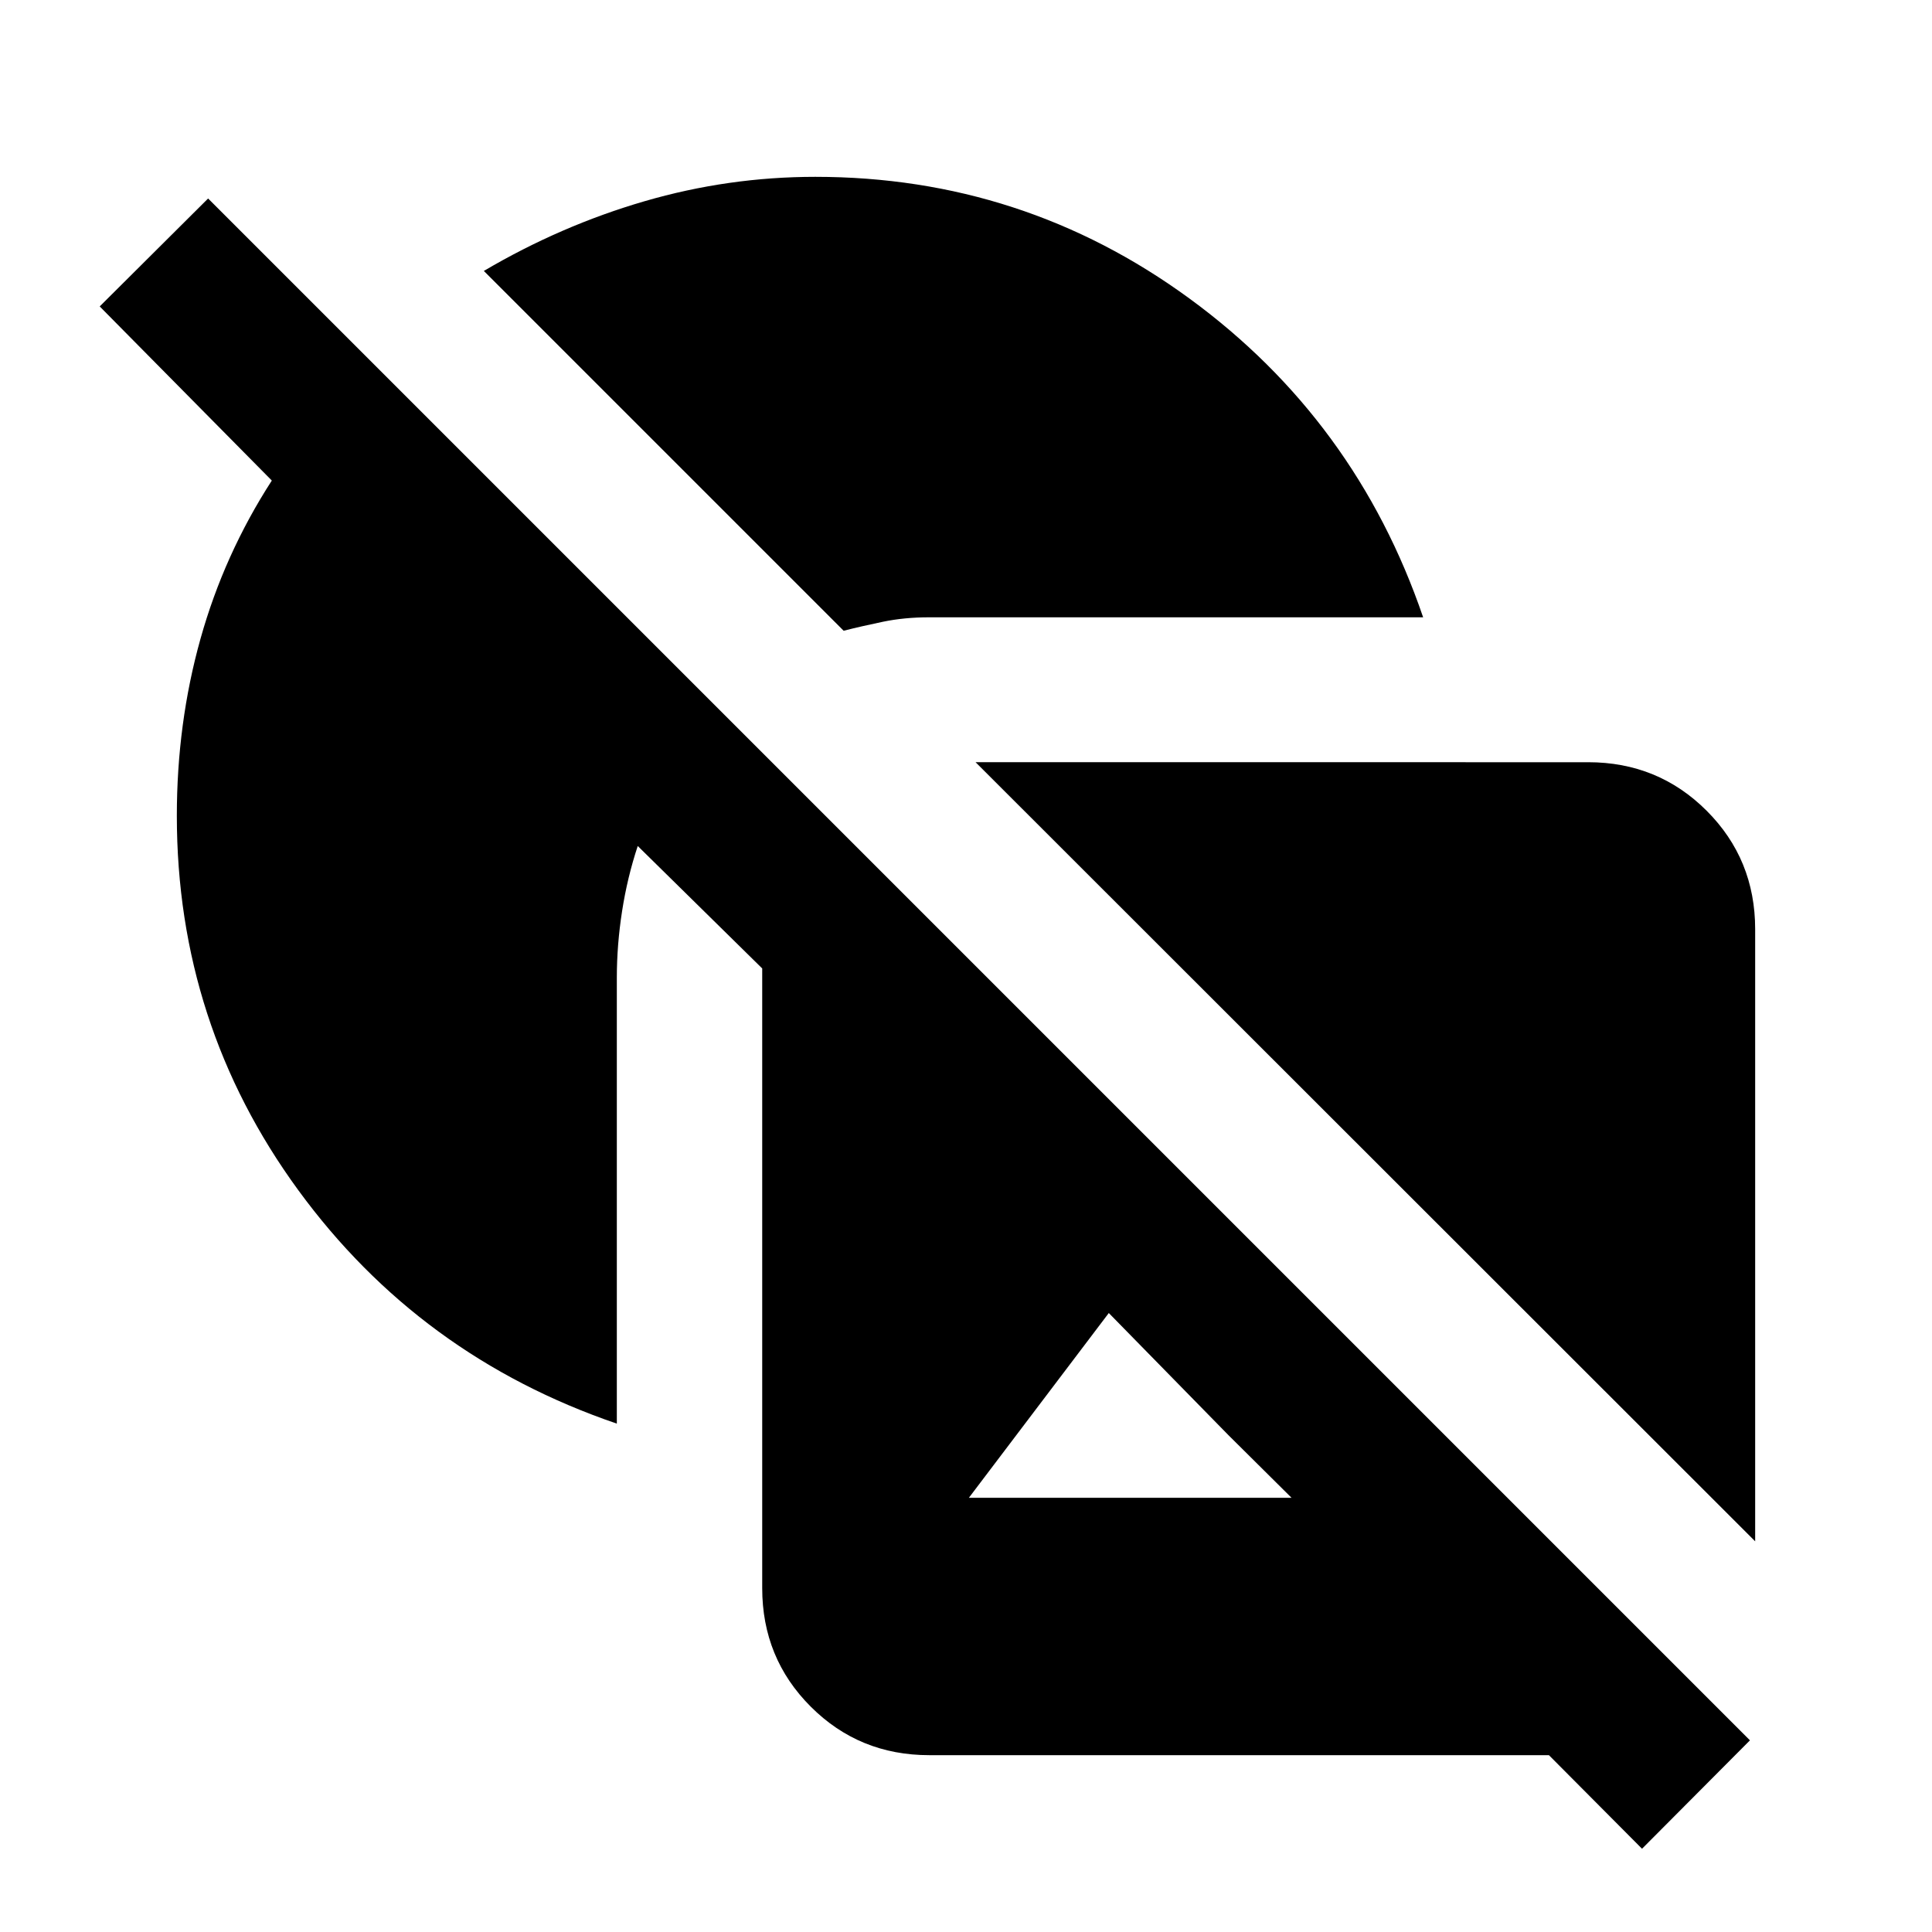 <svg xmlns="http://www.w3.org/2000/svg" viewBox="0 -960 960 960"><path d="M306.5-252.609q-97.957-33.434-158.294-116.011-60.337-82.576-60.337-186.01 0-45.957 11.74-87.914 11.739-41.956 35.456-78.674l-85.522-86.521 53.87-53.631L869.544-95.239l-53.631 53.87-46.261-46.5H461.739q-34.782 0-58.891-24.109t-24.109-58.892v-307.913l-61.848-60.847q-5.195 15.673-7.793 32.445t-2.598 32.924v221.652Zm98.63-619.522q103.196 0 185.892 60.457 82.695 60.456 116.13 158.413H461.5q-12.152 0-22.826 2.217-10.674 2.218-19.478 4.457L240.413-825.37q38.239-22.521 79.859-34.641 41.619-12.12 84.858-12.12Zm79.631 290.87H789.13q34.783 0 58.892 24.109t24.109 58.891v304.131l-387.37-387.131Zm157 365.5-31.283-31.043-59.521-60.761-69.522 91.804h160.326Z"/></svg>
